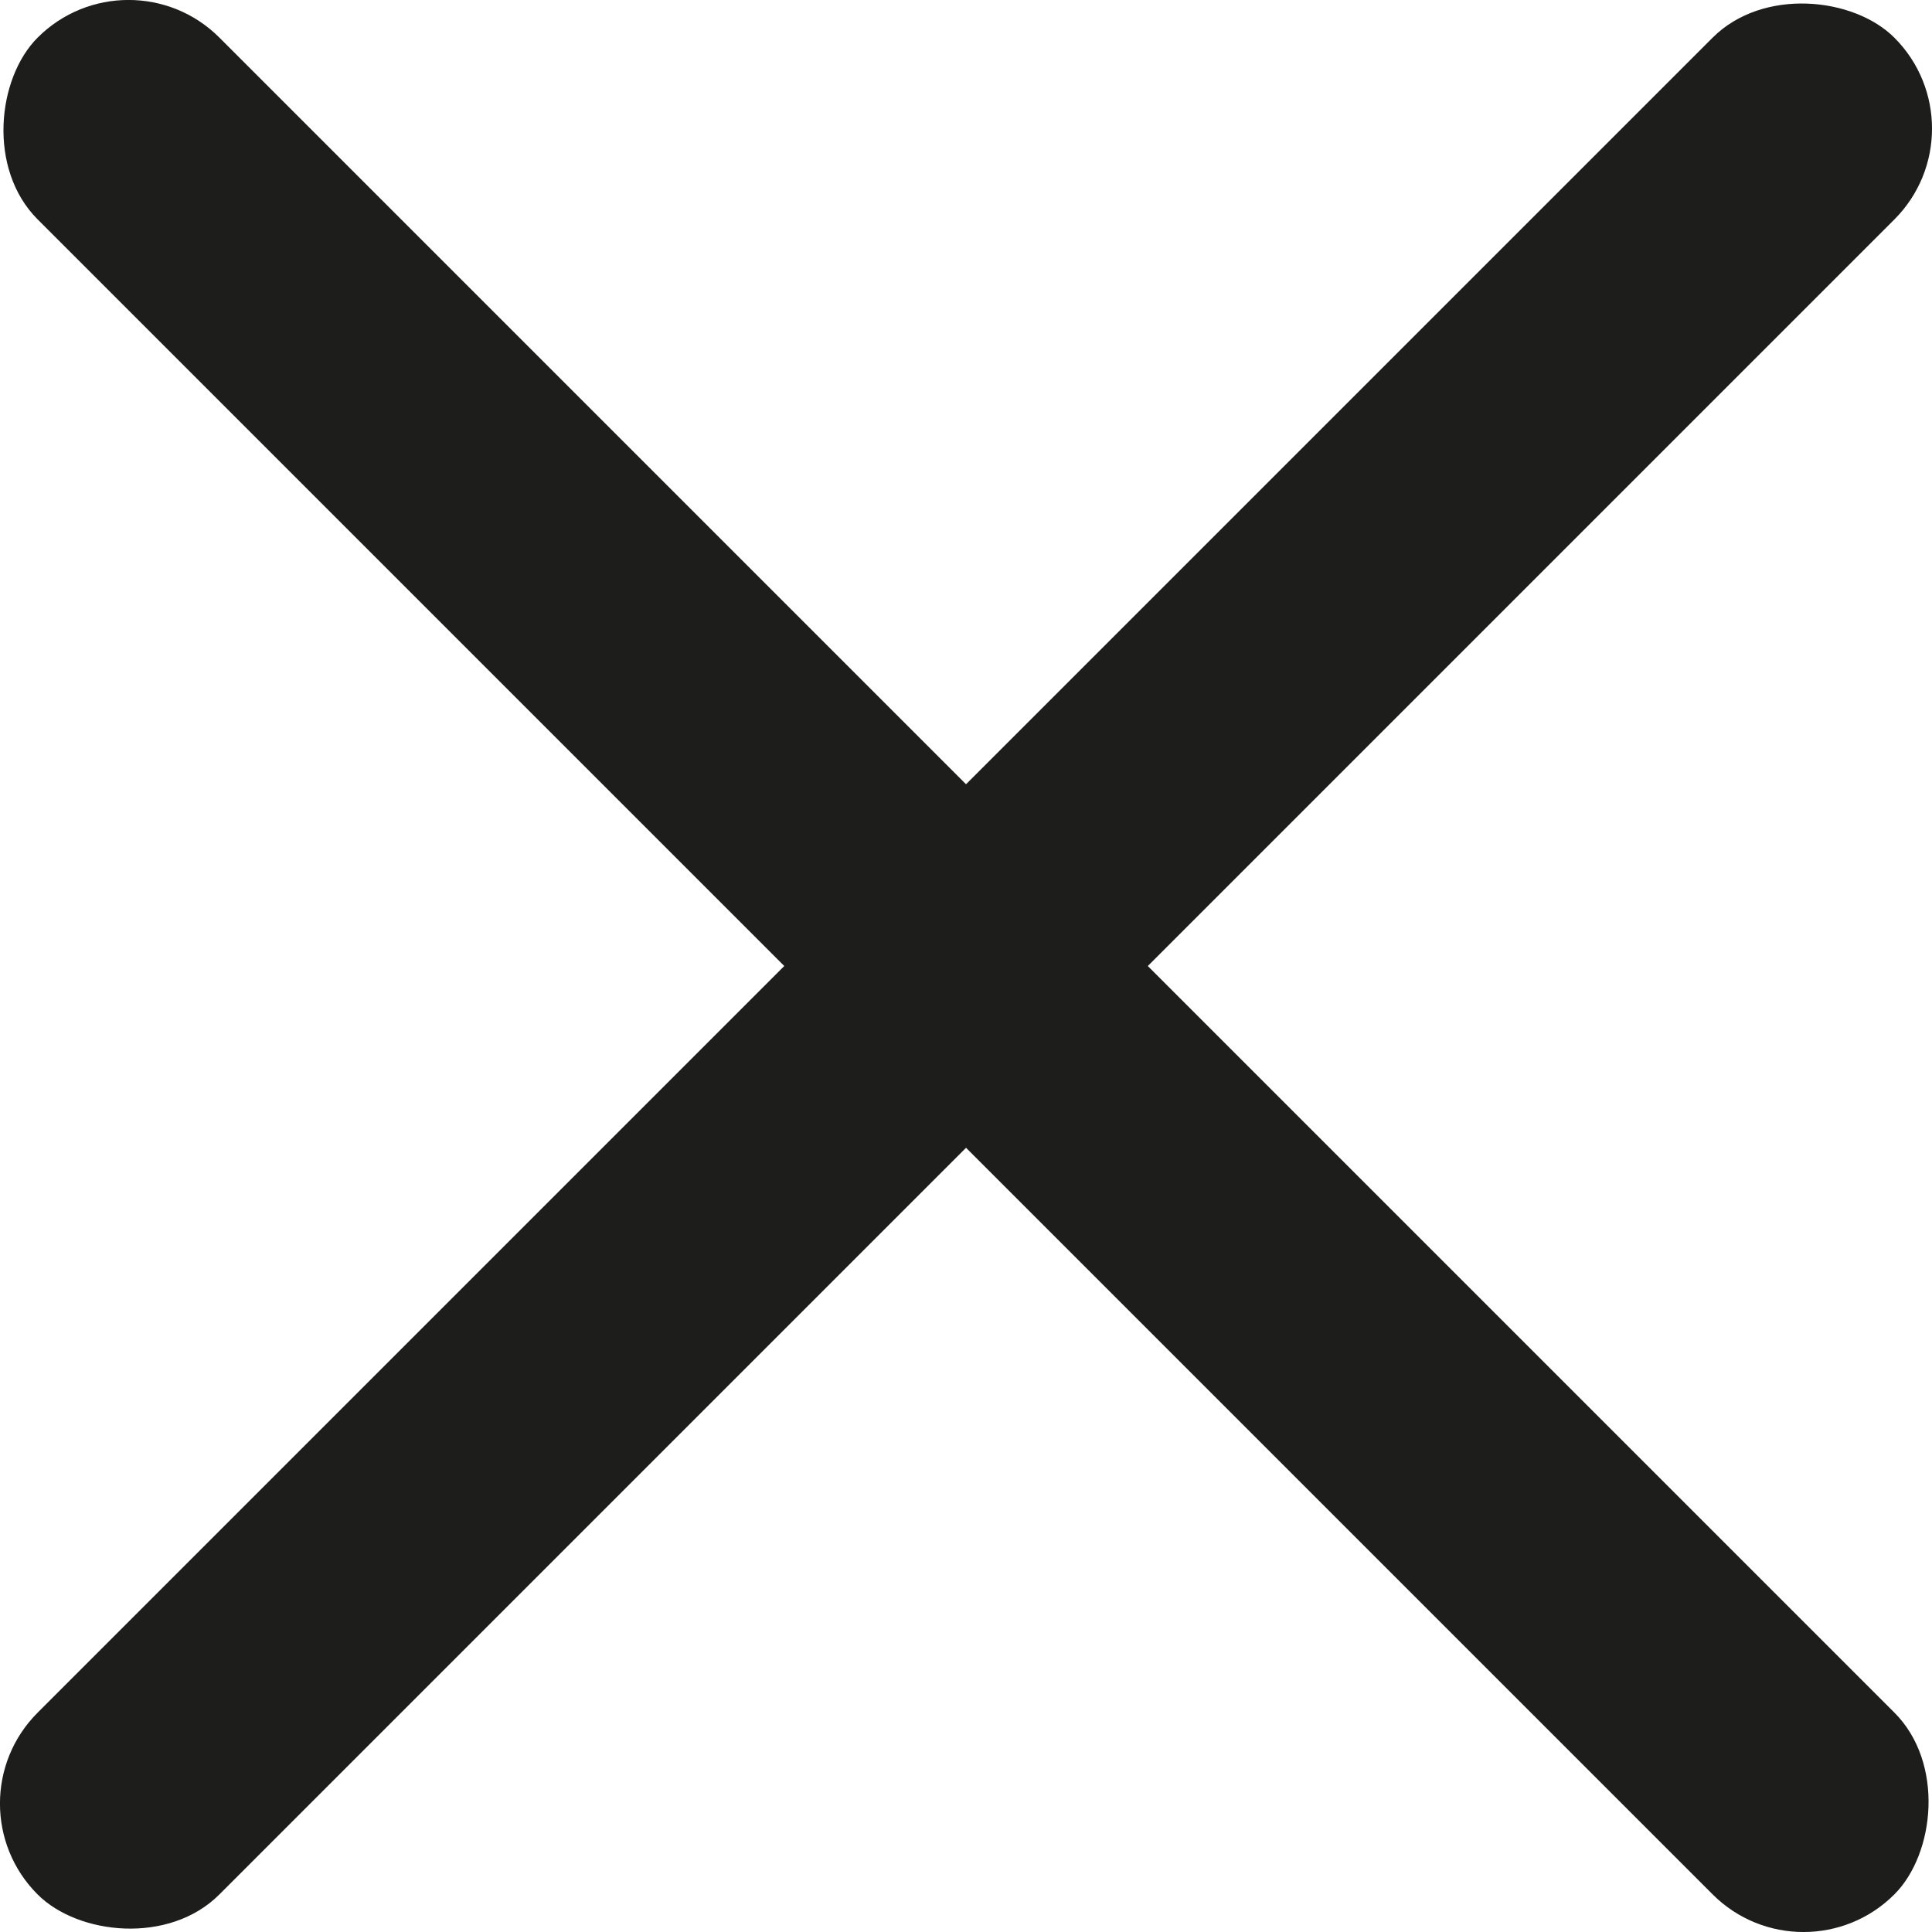 <svg xmlns="http://www.w3.org/2000/svg" viewBox="0 0 245.31 245.31"><defs><style>.cls-1{fill:#1d1d1b;}</style></defs><g id="Camada_2" data-name="Camada 2"><g id="Camada_1-2" data-name="Camada 1"><rect class="cls-1" x="-44.05" y="106.34" width="333.41" height="32.64" rx="16.32" transform="translate(122.66 -50.81) rotate(45)"/><rect class="cls-1" x="-44.05" y="106.34" width="333.41" height="32.64" rx="16.32" transform="translate(-50.81 122.66) rotate(-45)"/></g></g></svg>